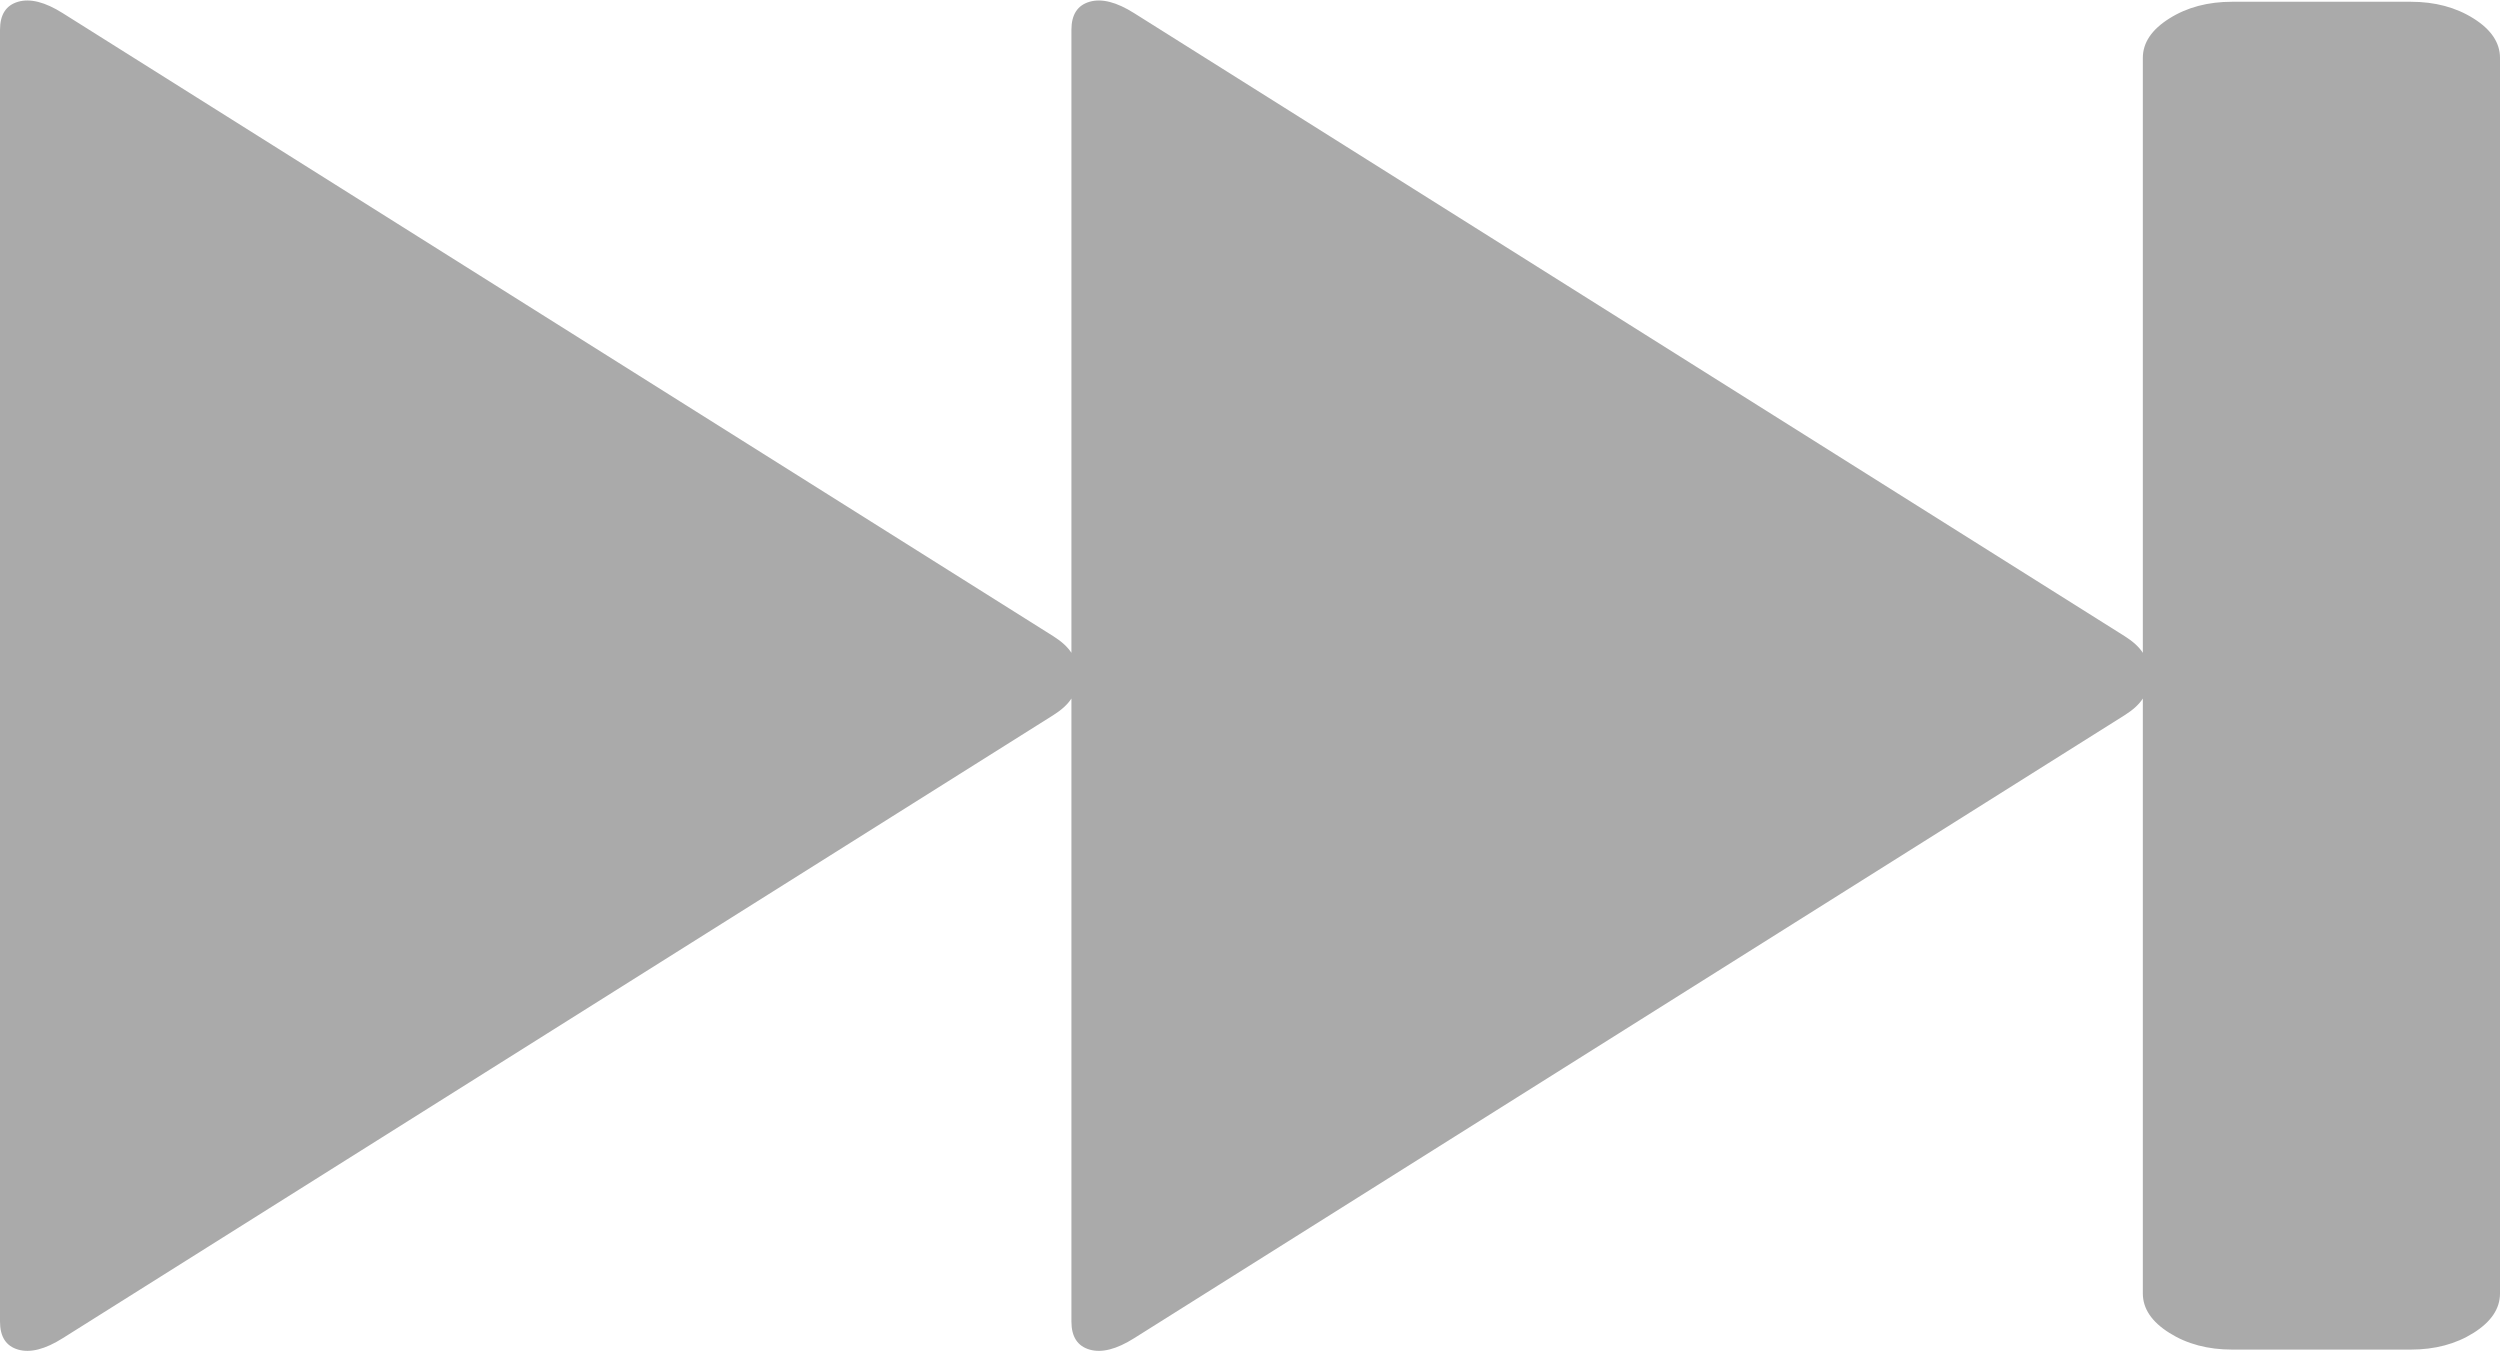 ﻿<?xml version="1.0" encoding="utf-8"?>
<svg version="1.1" xmlns:xlink="http://www.w3.org/1999/xlink" width="37px" height="20px" xmlns="http://www.w3.org/2000/svg">
  <g transform="matrix(1 0 0 1 -777 -1818 )">
    <path d="M 15.589 10.584  L 0.929 19.805  C 0.668 19.97  0.447 20.026  0.268 19.974  C 0.089 19.922  0 19.784  0 19.558  L 0 0.442  C 0 0.216  0.089 0.078  0.268 0.026  C 0.447 -0.026  0.668 0.03  0.929 0.195  L 15.589 9.416  C 15.713 9.494  15.802 9.576  15.857 9.662  L 15.857 0.442  C 15.857 0.216  15.947 0.078  16.126 0.026  C 16.305 -0.026  16.525 0.03  16.786 0.195  L 31.446 9.416  C 31.57 9.494  31.659 9.576  31.714 9.662  L 31.714 0.857  C 31.714 0.632  31.845 0.437  32.107 0.273  C 32.368 0.108  32.678 0.026  33.036 0.026  L 35.679 0.026  C 36.036 0.026  36.346 0.108  36.608 0.273  C 36.869 0.437  37 0.632  37 0.857  L 37 19.143  C 37 19.368  36.869 19.563  36.608 19.727  C 36.346 19.892  36.036 19.974  35.679 19.974  L 33.036 19.974  C 32.678 19.974  32.368 19.892  32.107 19.727  C 31.845 19.563  31.714 19.368  31.714 19.143  L 31.714 10.338  C 31.659 10.424  31.57 10.506  31.446 10.584  L 16.786 19.805  C 16.525 19.97  16.305 20.026  16.126 19.974  C 15.947 19.922  15.857 19.784  15.857 19.558  L 15.857 10.338  C 15.802 10.424  15.713 10.506  15.589 10.584  Z " fill-rule="nonzero" fill="#aaaaaa" stroke="none" transform="matrix(1 0 0 1 777 1818 )" />
  </g>
</svg>